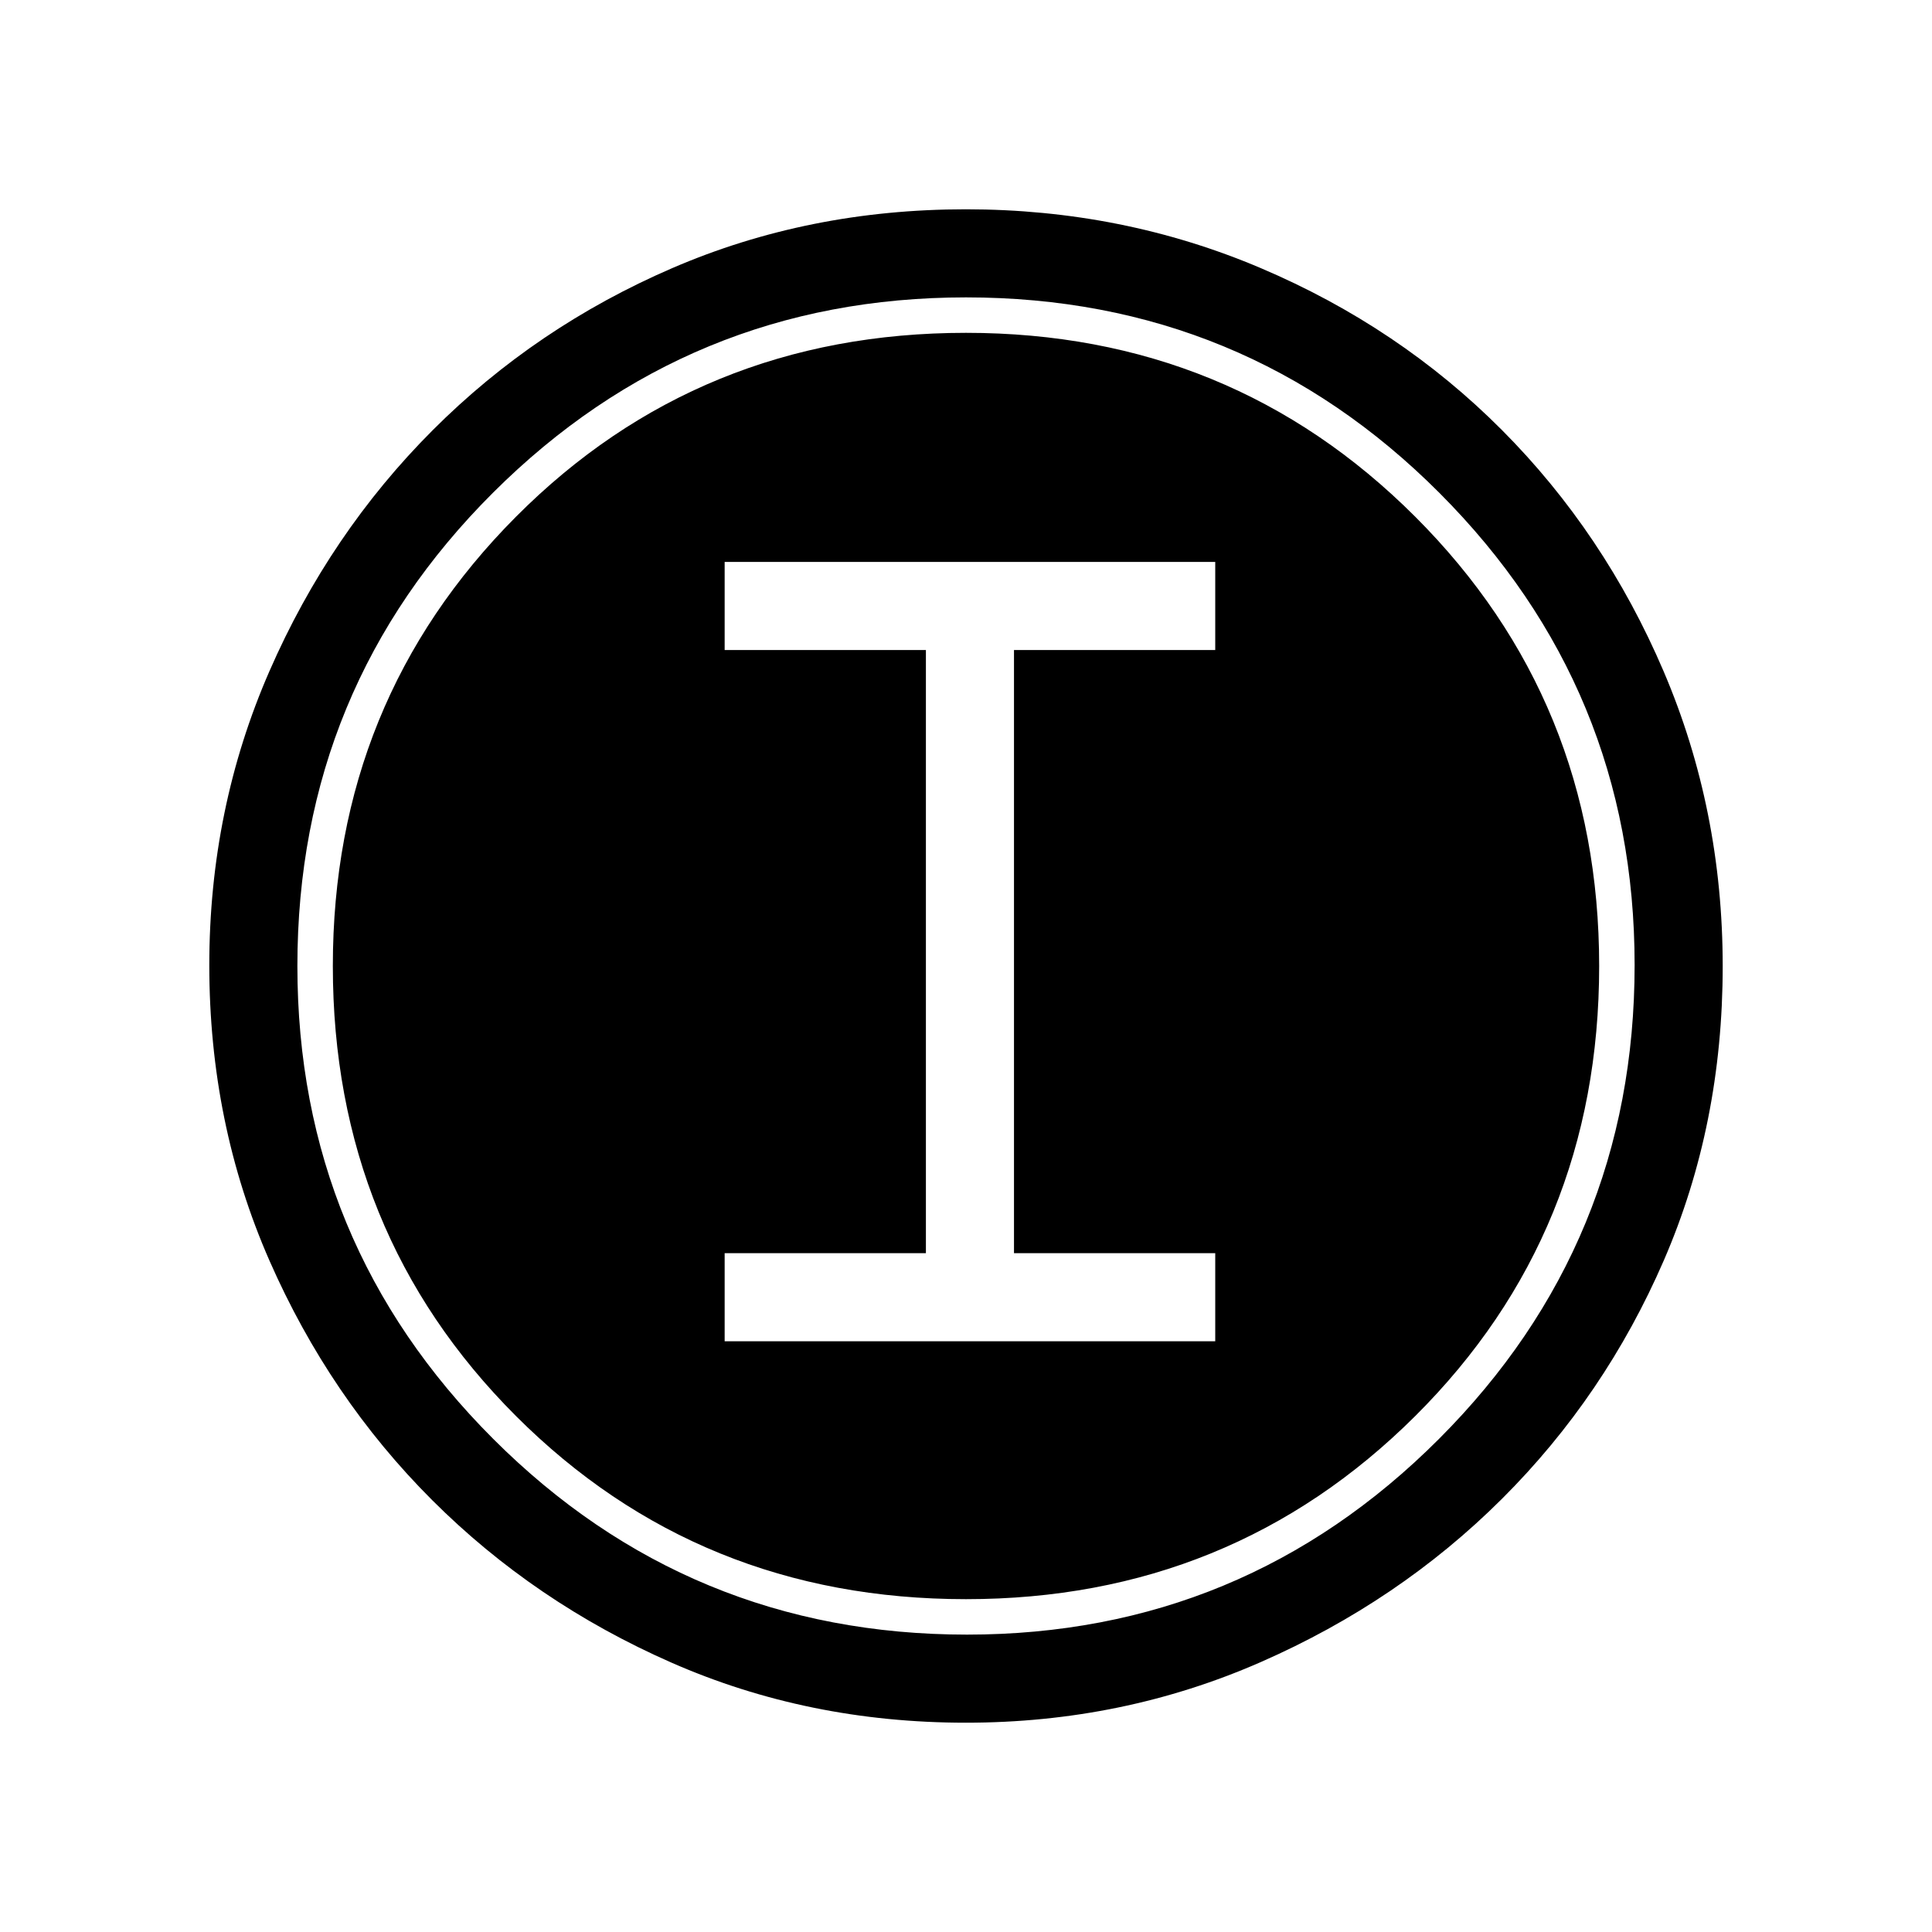 <svg xmlns="http://www.w3.org/2000/svg" height="48" viewBox="0 -960 960 960" width="48"><path d="M479.941-104q-78.357 0-146.315-29.859-67.959-29.86-118.907-80.762-50.947-50.902-80.833-119.004Q104-401.728 104-480.366q0-77.763 29.918-146.218 29.919-68.456 81.107-119.675 51.189-51.22 118.93-80.48Q401.696-856 479.923-856q77.821 0 146.581 29.234 68.761 29.234 119.763 80.421 51.001 51.188 80.367 119.905Q856-557.723 856-479.858q0 78.634-29.234 146.091-29.234 67.457-80.408 118.483-51.174 51.026-119.873 81.155Q557.786-104 479.941-104Zm.559-43.769q137.397 0 234.564-97.282 97.167-97.283 97.167-235.449 0-137.397-96.98-234.564Q618.272-812.231 480-812.231q-137.666 0-234.949 96.98Q147.769-618.272 147.769-480q0 137.666 97.282 234.949 97.283 97.282 235.449 97.282Zm-.5-17.616q-132.615 0-223.615-91t-91-223.615q0-131.846 91-223.231 91-91.384 223.615-91.384 131.846 0 223.231 91.384Q794.615-611.846 794.615-480q0 132.615-91.384 223.615-91.385 91-223.231 91ZM360.077-293.538h243.769v-43.77h-100V-637h100v-43.769H360.077V-637h100v299.692h-100v43.77Z"/></svg>
